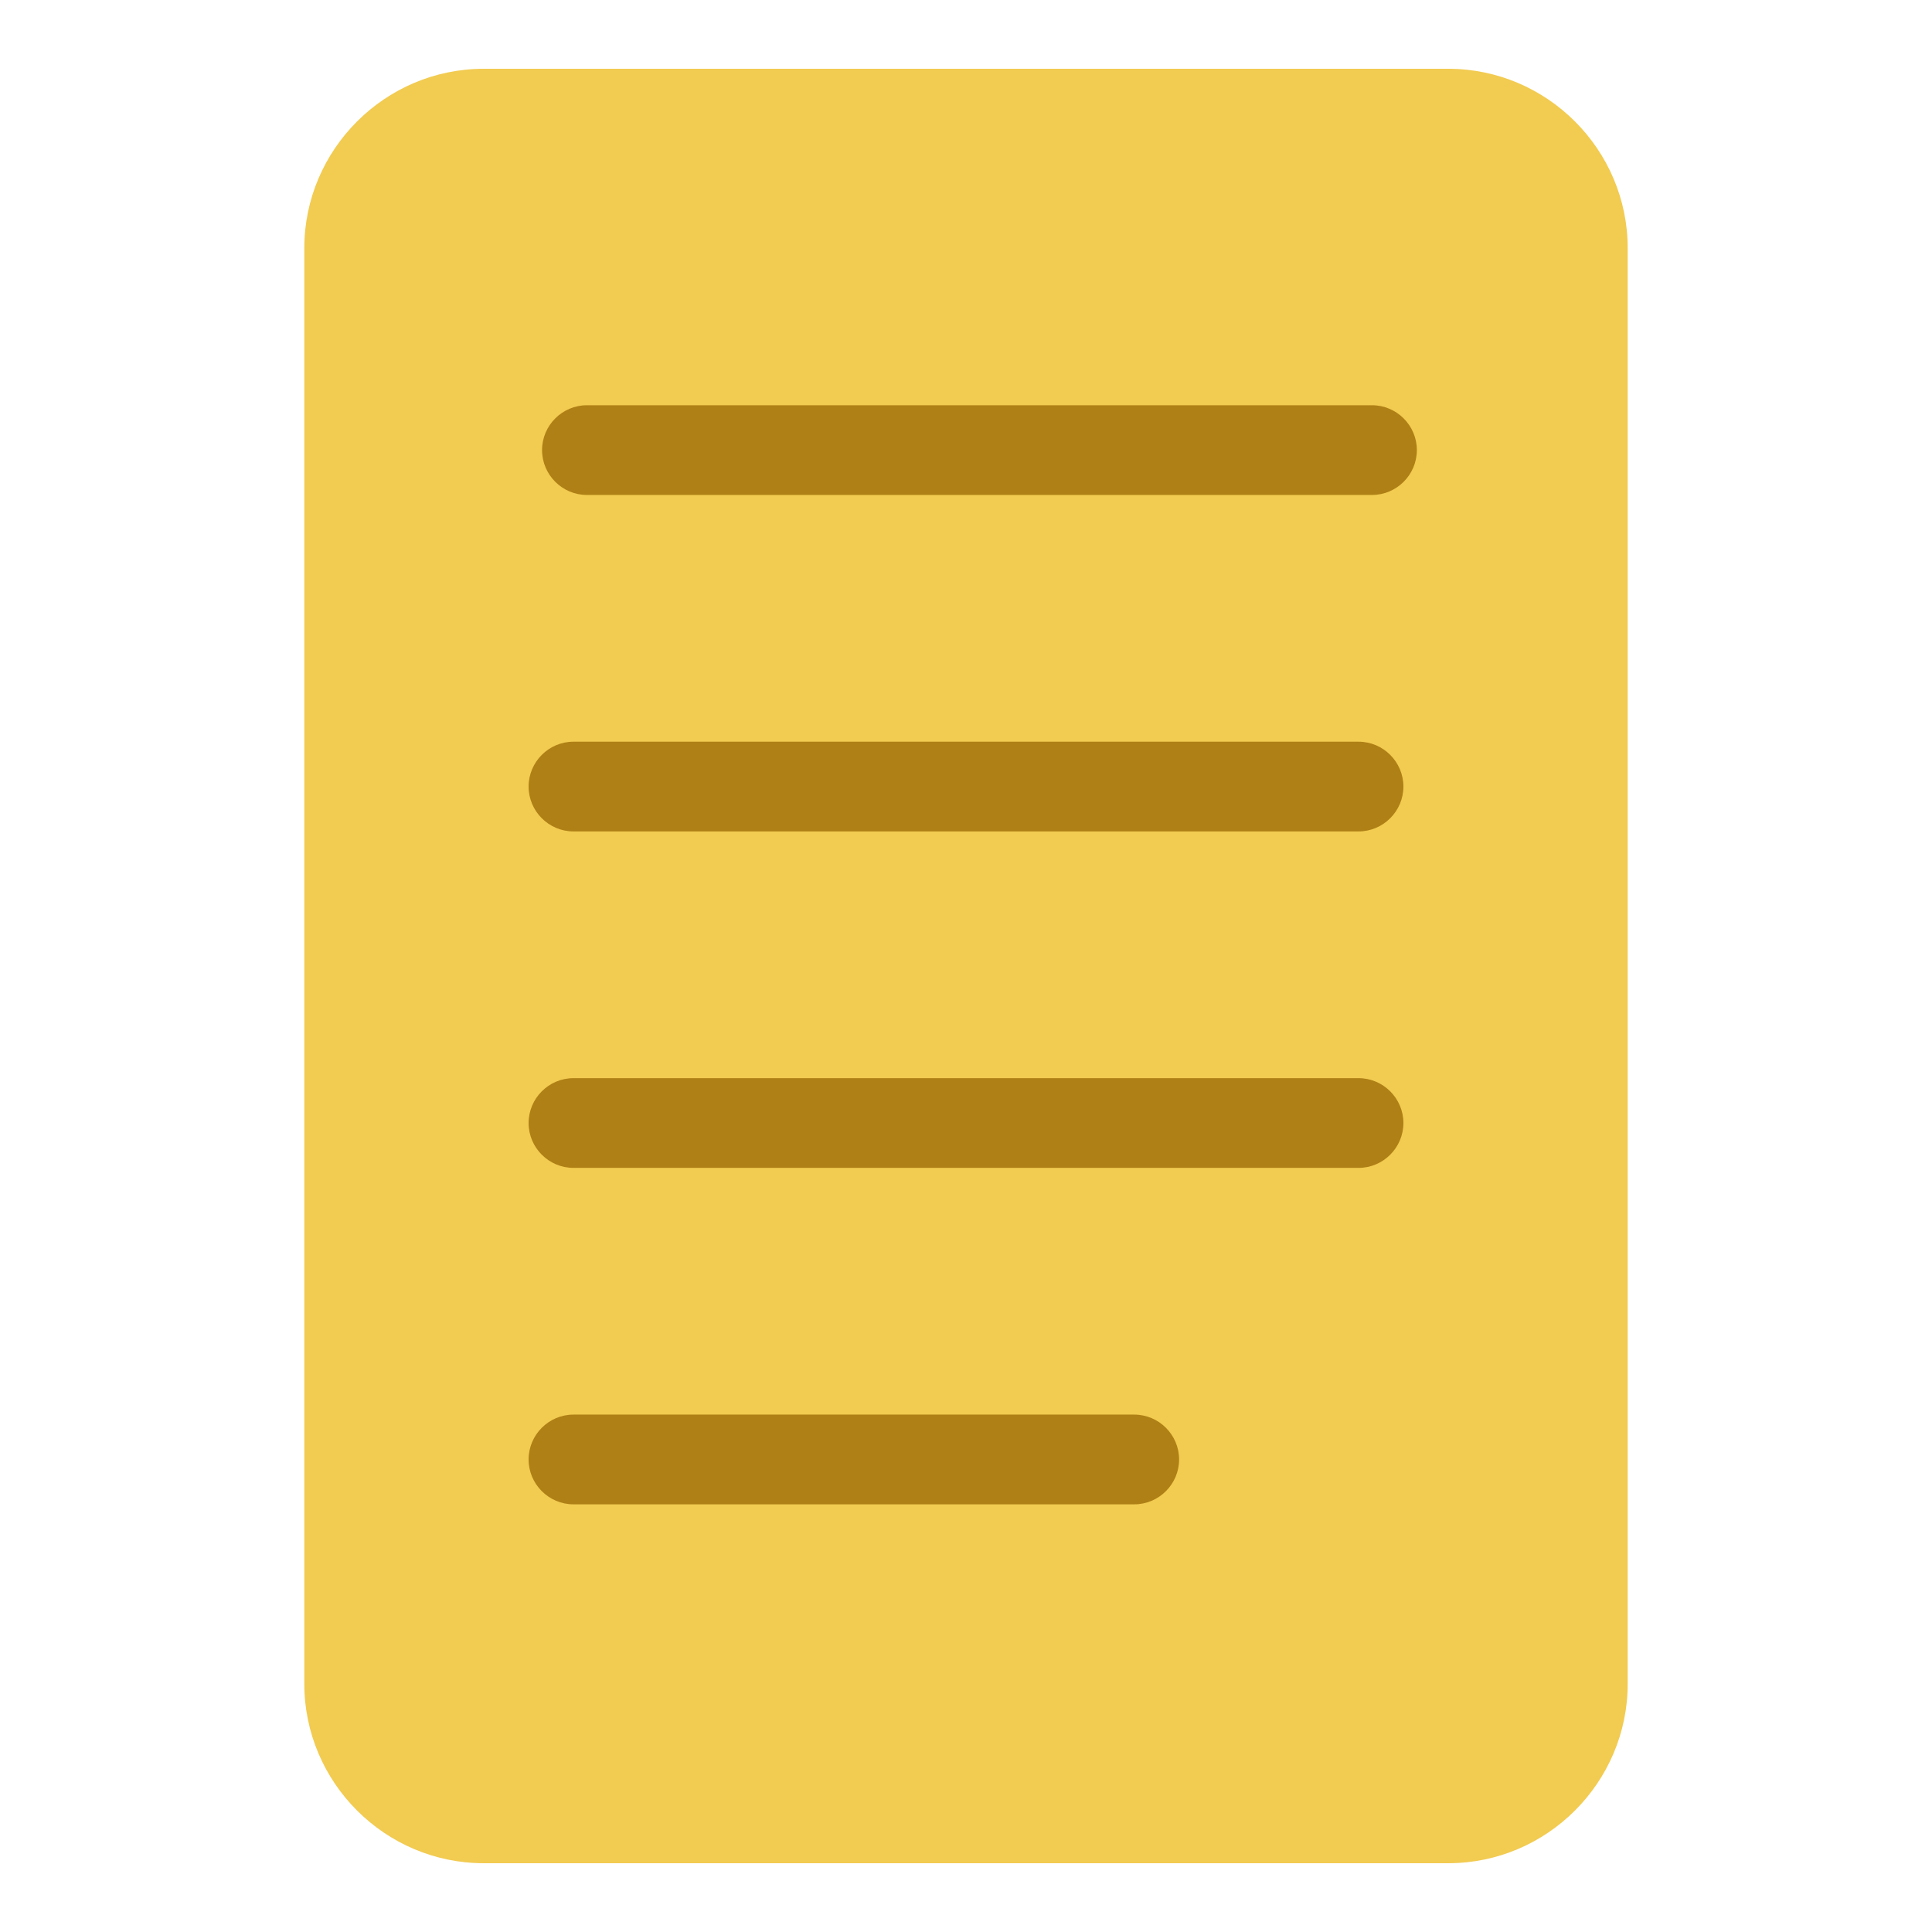 <svg class="icon" viewBox="0 0 1024 1024" xmlns="http://www.w3.org/2000/svg" width="200" height="200"><path d="M767.605 987.545h-511.21c-52.31 0-95.11-42.8-95.11-95.11v-760.87c0-52.31 42.8-95.11 95.11-95.11h511.21c52.31 0 95.11 42.8 95.11 95.11v760.87c0 52.31-42.8 95.11-95.11 95.11z" fill="#F2CB51"/><path d="M720.05 618.998h-416.1c-13.078 0-23.778-10.7-23.778-23.778s10.7-23.777 23.777-23.777h416.102c13.077 0 23.777 10.7 23.777 23.777s-10.7 23.778-23.777 23.778zm0-178.33h-416.1c-13.078 0-23.778-10.7-23.778-23.777s10.7-23.777 23.777-23.777h416.102c13.077 0 23.777 10.7 23.777 23.777s-10.7 23.777-23.777 23.777zm7.134-178.329H311.082c-13.077 0-23.777-10.7-23.777-23.777s10.7-23.777 23.777-23.777h416.102c13.077 0 23.777 10.7 23.777 23.777s-10.7 23.777-23.777 23.777zm-126.02 534.988H303.95c-13.077 0-23.777-10.7-23.777-23.777s10.7-23.778 23.777-23.778h297.216c13.077 0 23.777 10.7 23.777 23.778s-10.7 23.777-23.777 23.777z" fill="#AF8015"/></svg>